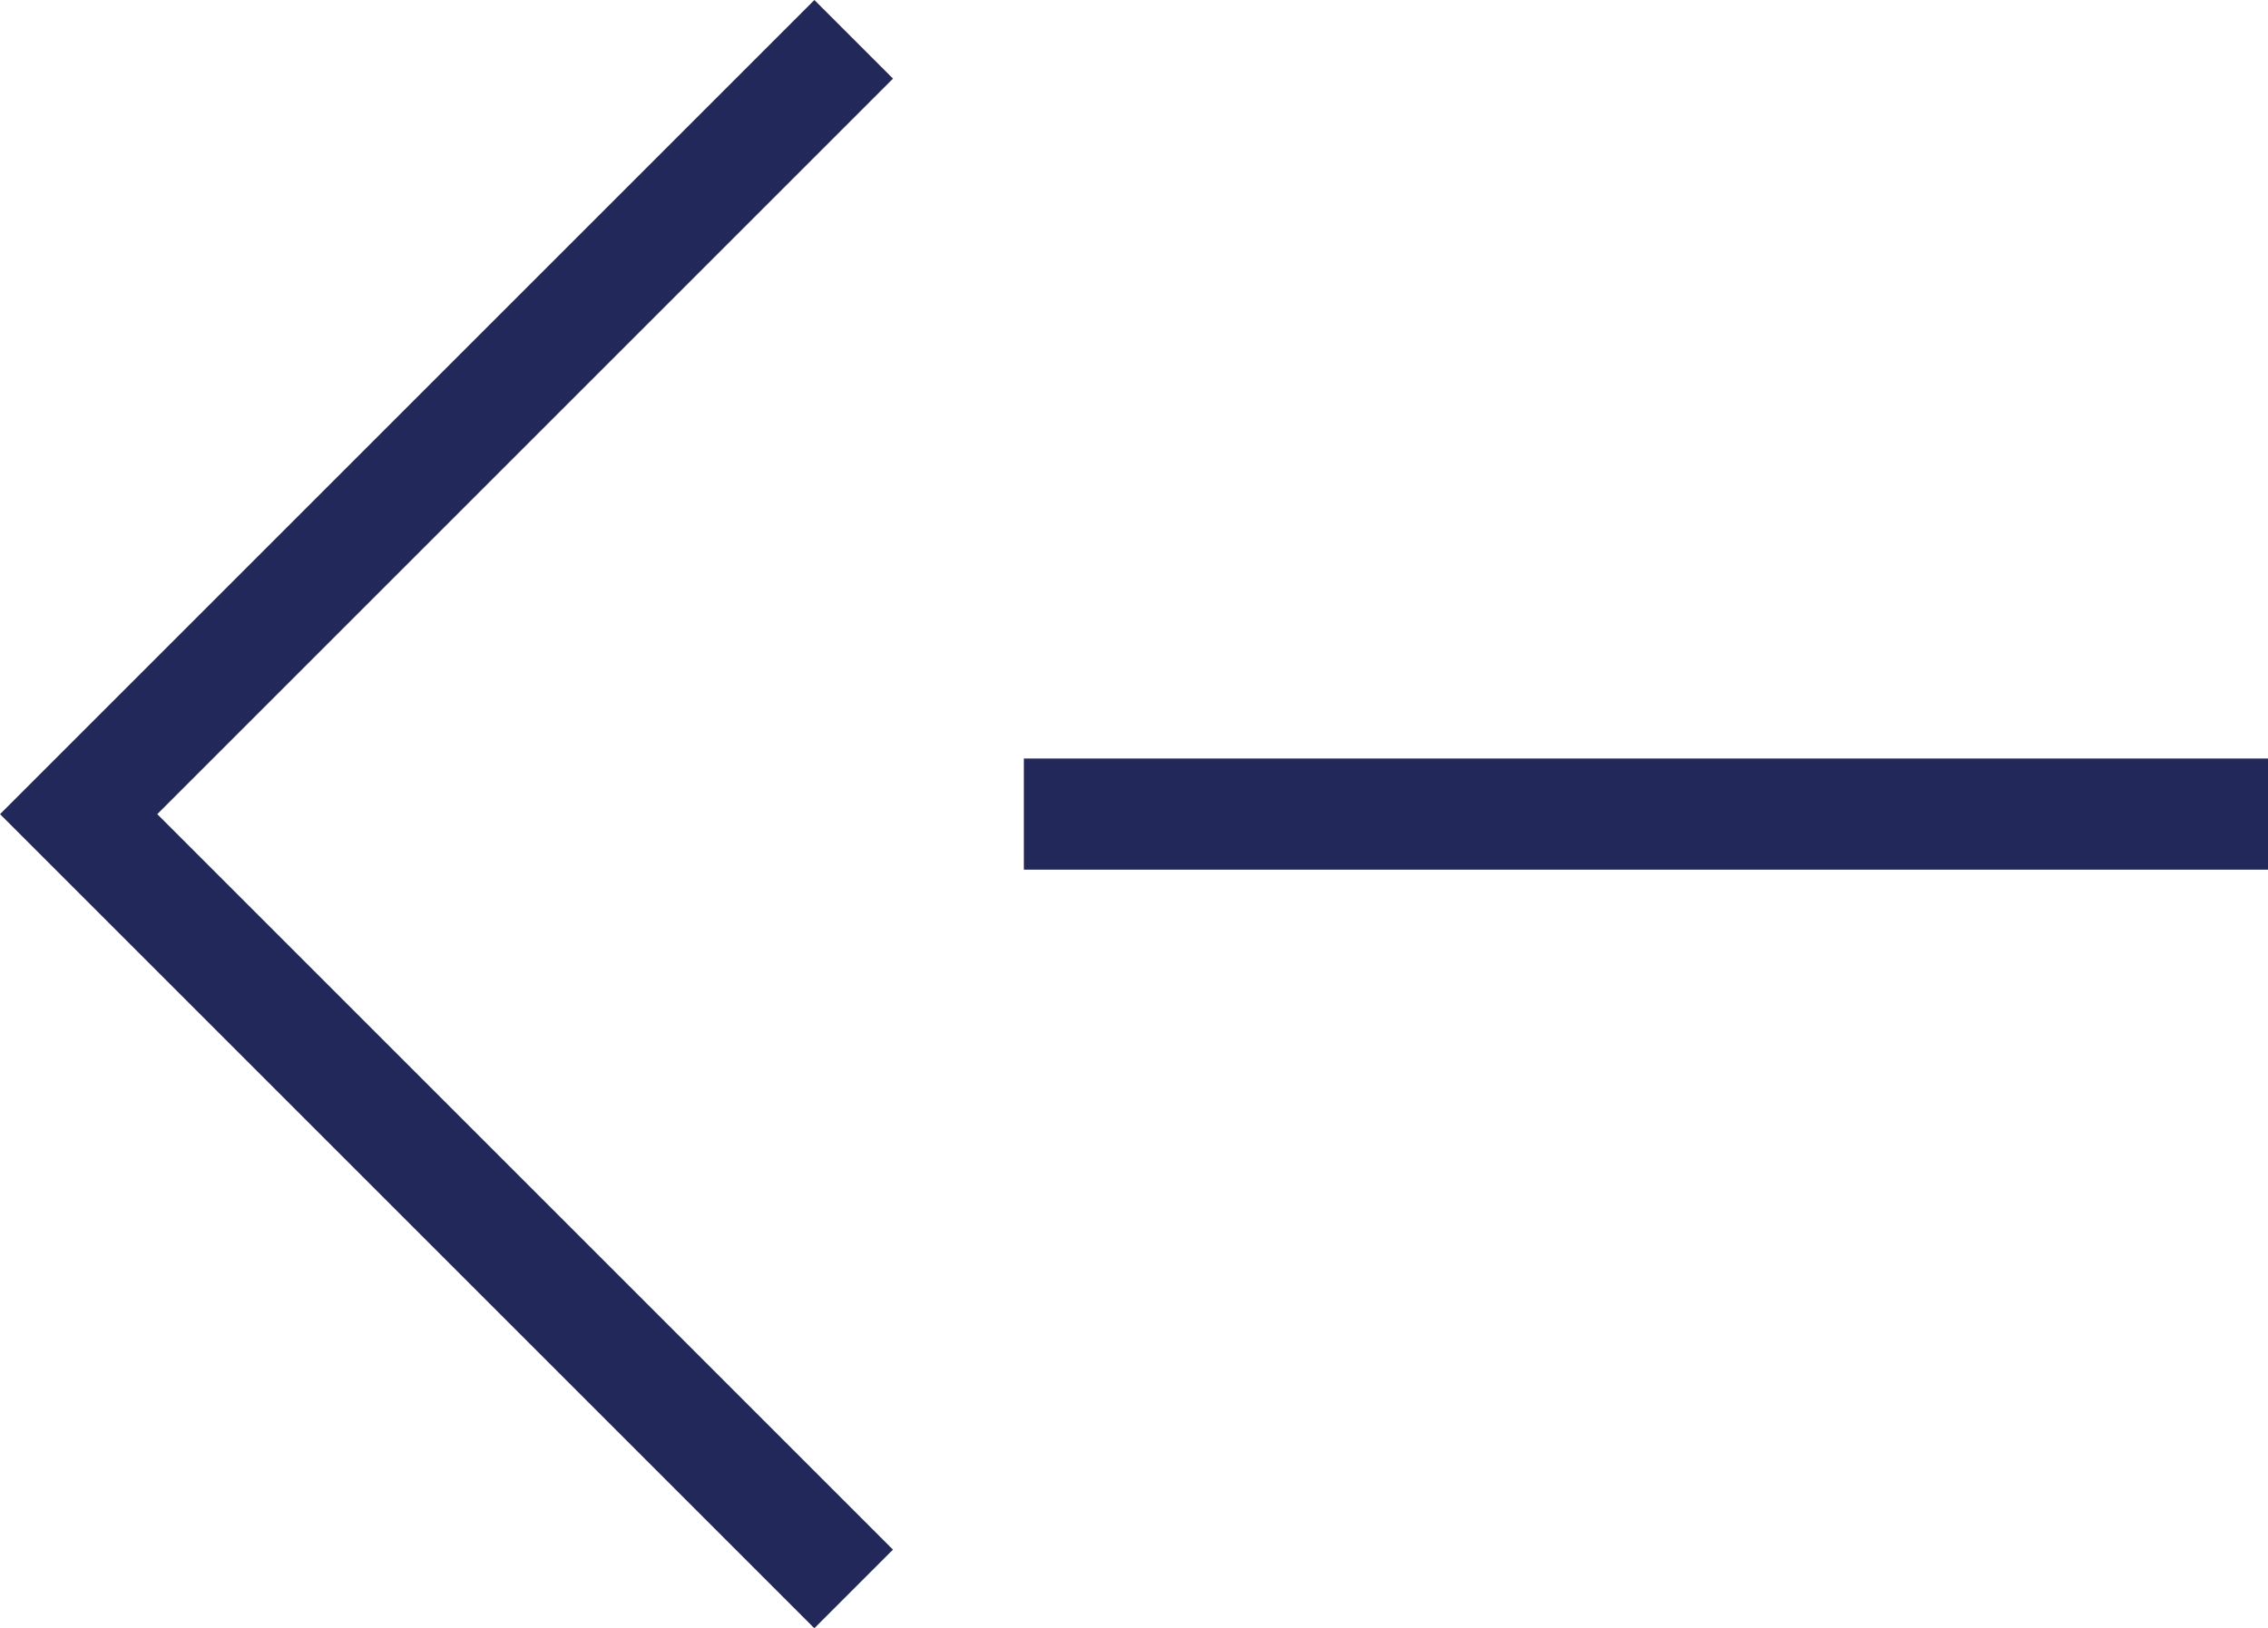 <svg xmlns="http://www.w3.org/2000/svg" width="40.795" height="29.295" viewBox="0 0 40.795 29.295"><g transform="translate(1062.093 4535.552) rotate(180)"><path d="M0,19.714V0H19.715" transform="translate(1060.678 4520.904) rotate(135)" fill="none" stroke="#23285a" stroke-width="2"/><line x1="22.379" transform="translate(1021.298 4520.905)" fill="none" stroke="#23285a" stroke-width="2"/></g></svg>